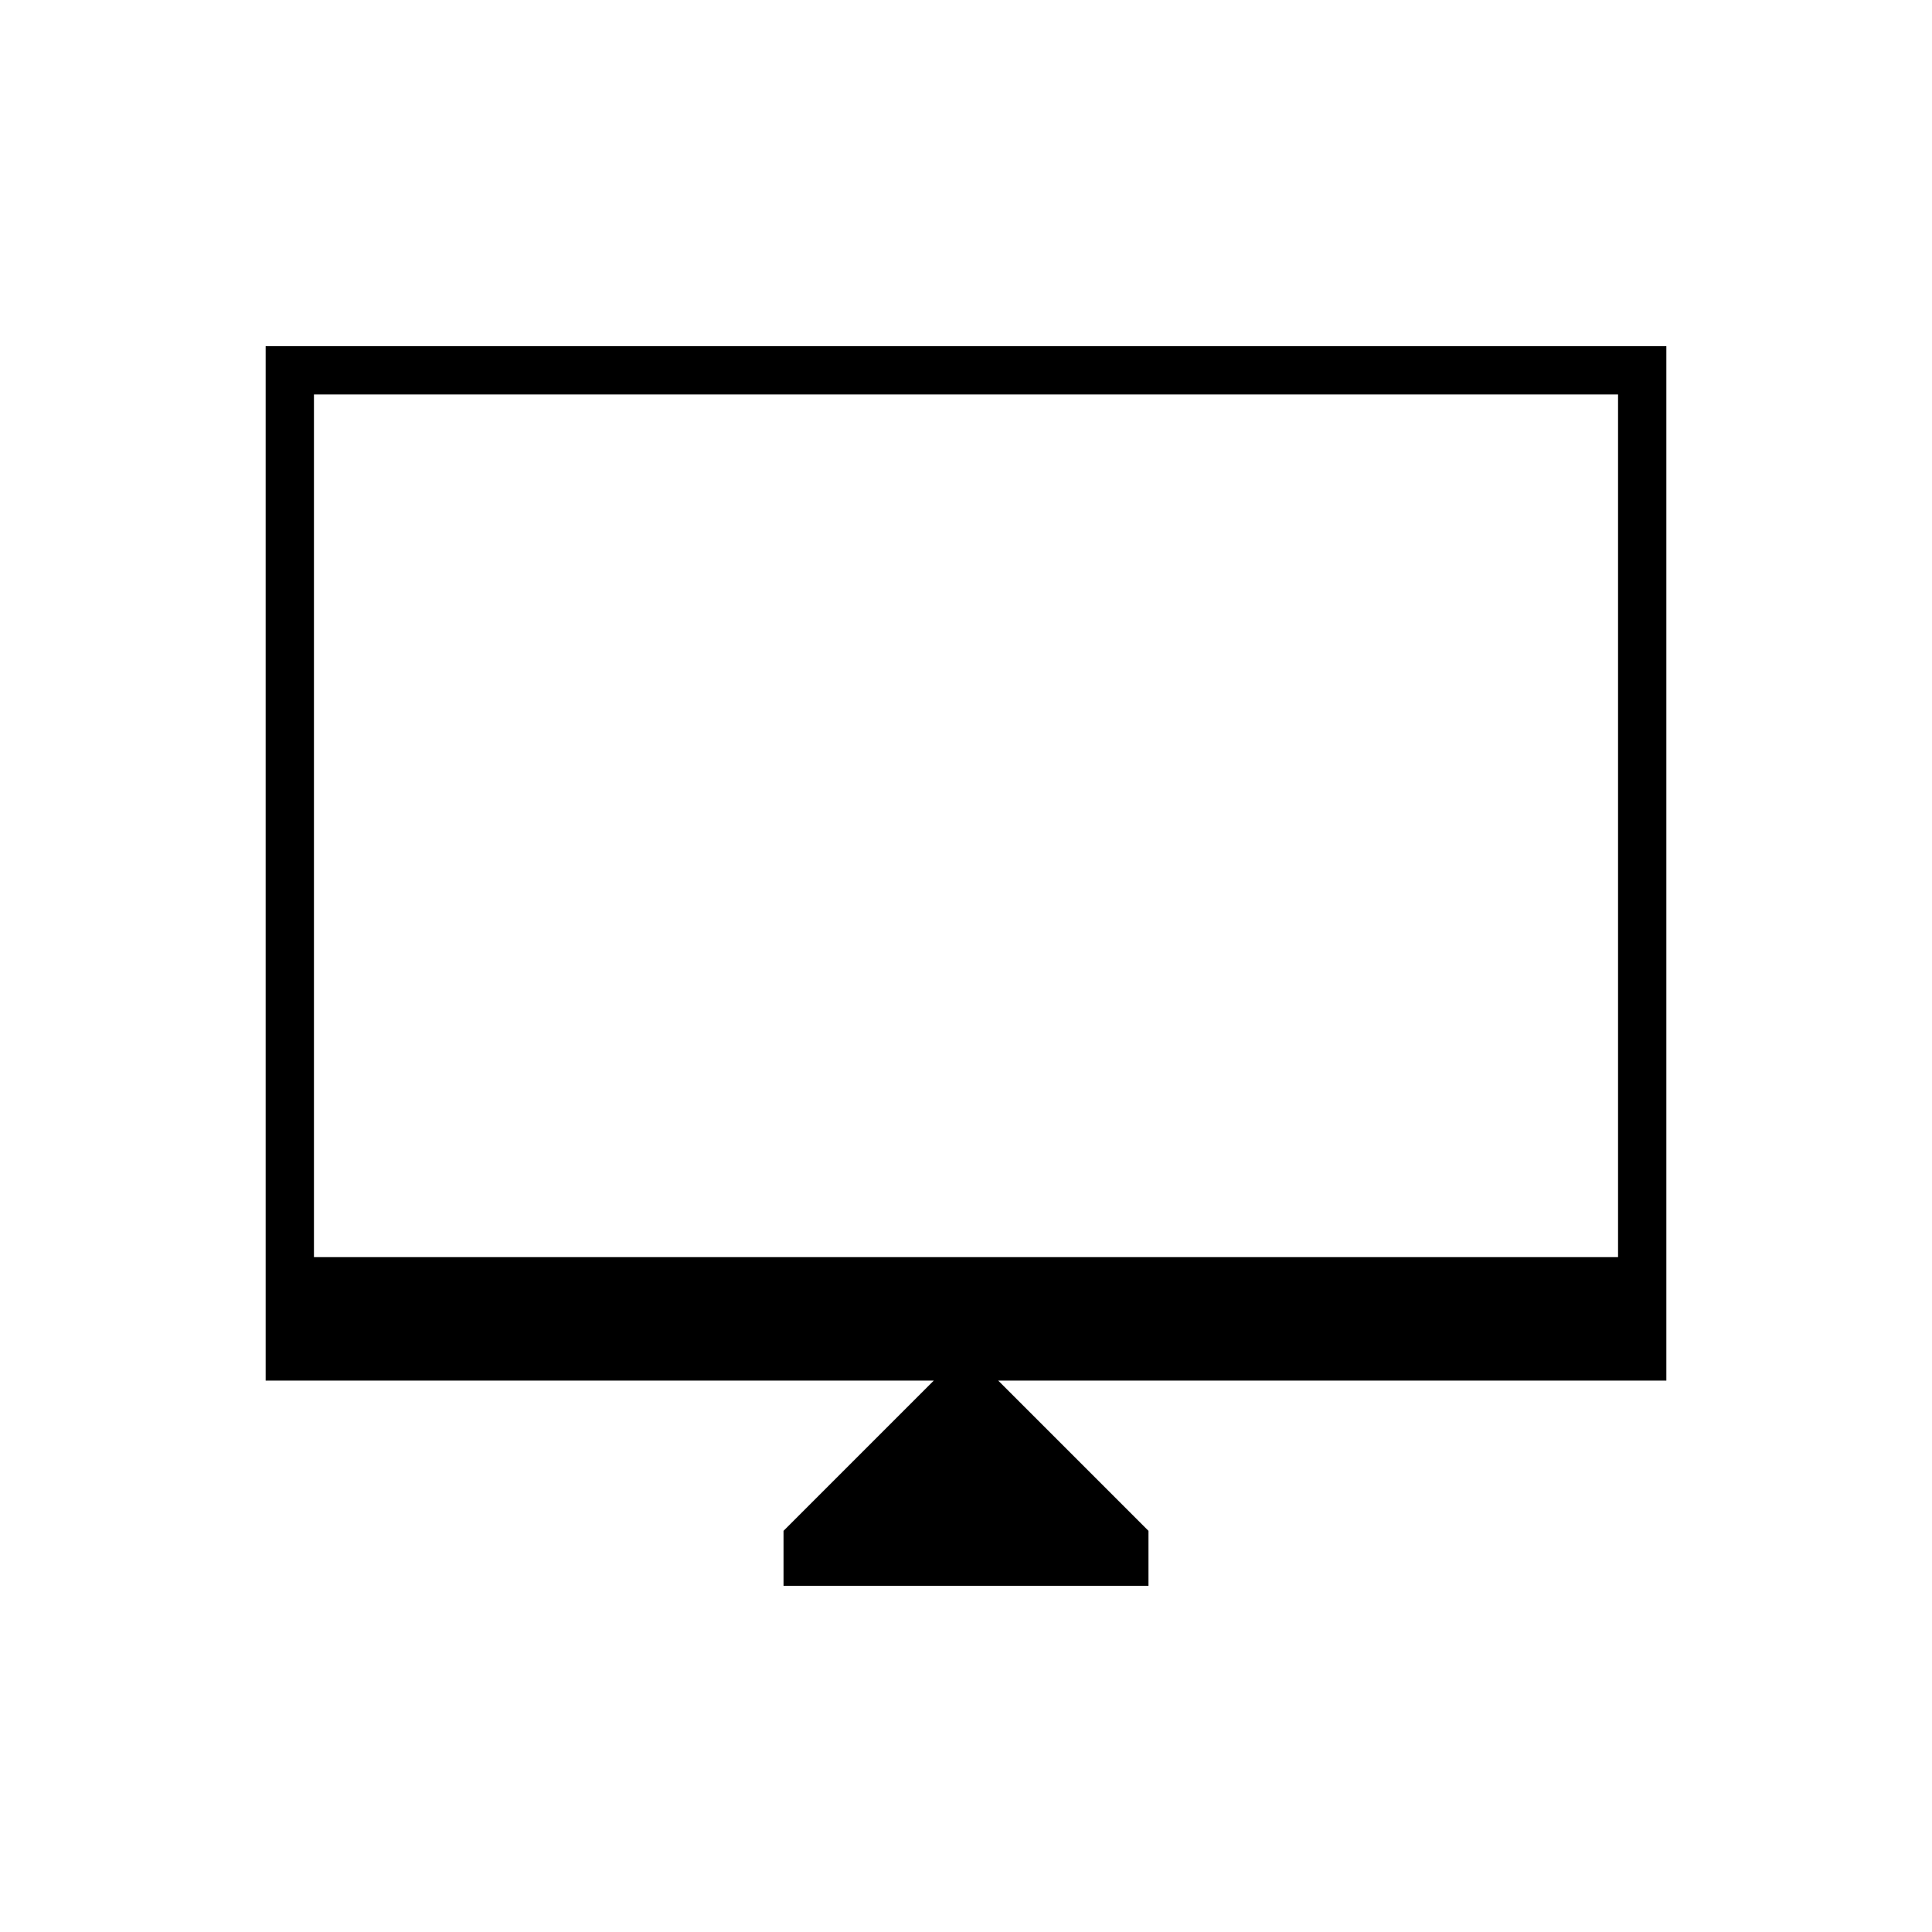 <svg xmlns="http://www.w3.org/2000/svg" height="40" viewBox="0 -960 960 960" width="40"><path d="M389.33-172v-27.33L464-274H132v-514h696v514H496l74.67 74.67V-172H389.33ZM156-335.33h648V-764H156v428.67Zm0 0V-764v428.67Z"/></svg>